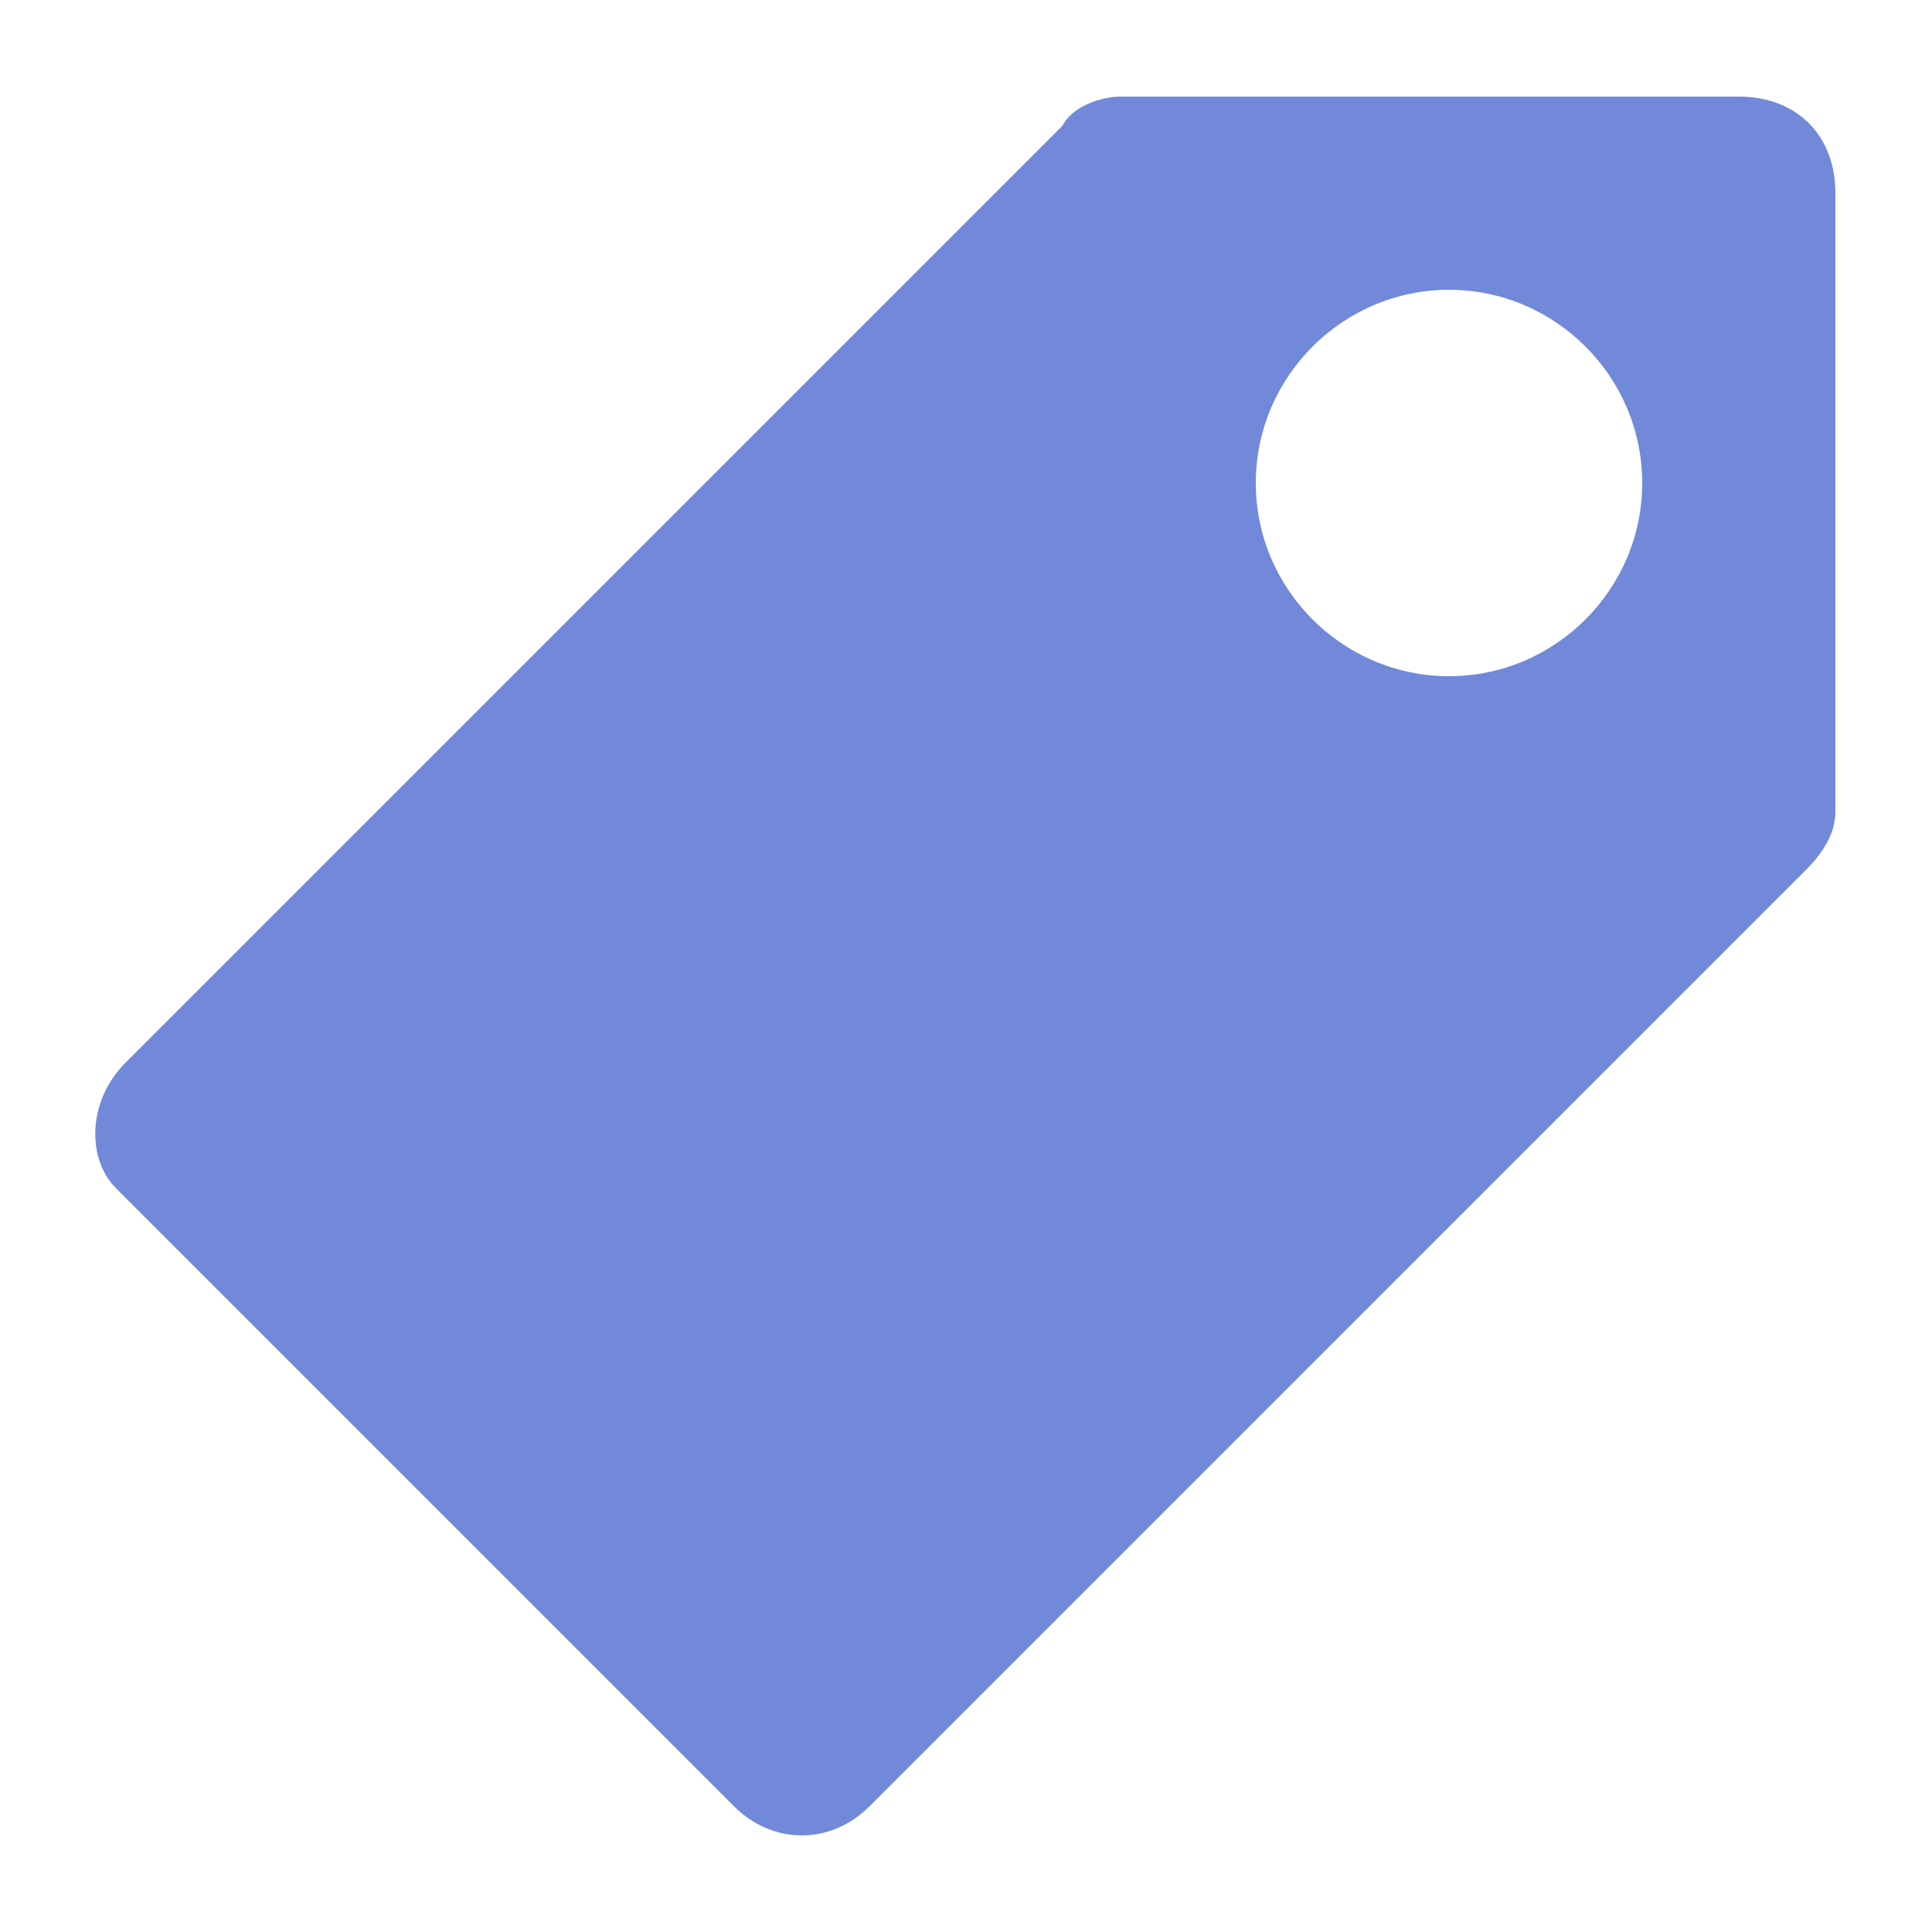 <?xml version="1.0" encoding="UTF-8"?>
<svg xmlns="http://www.w3.org/2000/svg" width="20" height="20" viewBox="0 0 20 20">
	<title>
		tag
	</title><g fill="#7289da">
	<path d="M7.6 18.7c.4.4 1 .4 1.4 0L18.7 9c.2-.2.3-.4.3-.6V2c0-.6-.4-1-1-1h-6.4c-.2 0-.5.1-.6.3L1.3 11c-.4.4-.4 1-.1 1.3zM13 5c0-1.1.9-2 2-2s2 .9 2 2-.9 2-2 2-2-.9-2-2z"/>
</g></svg>
